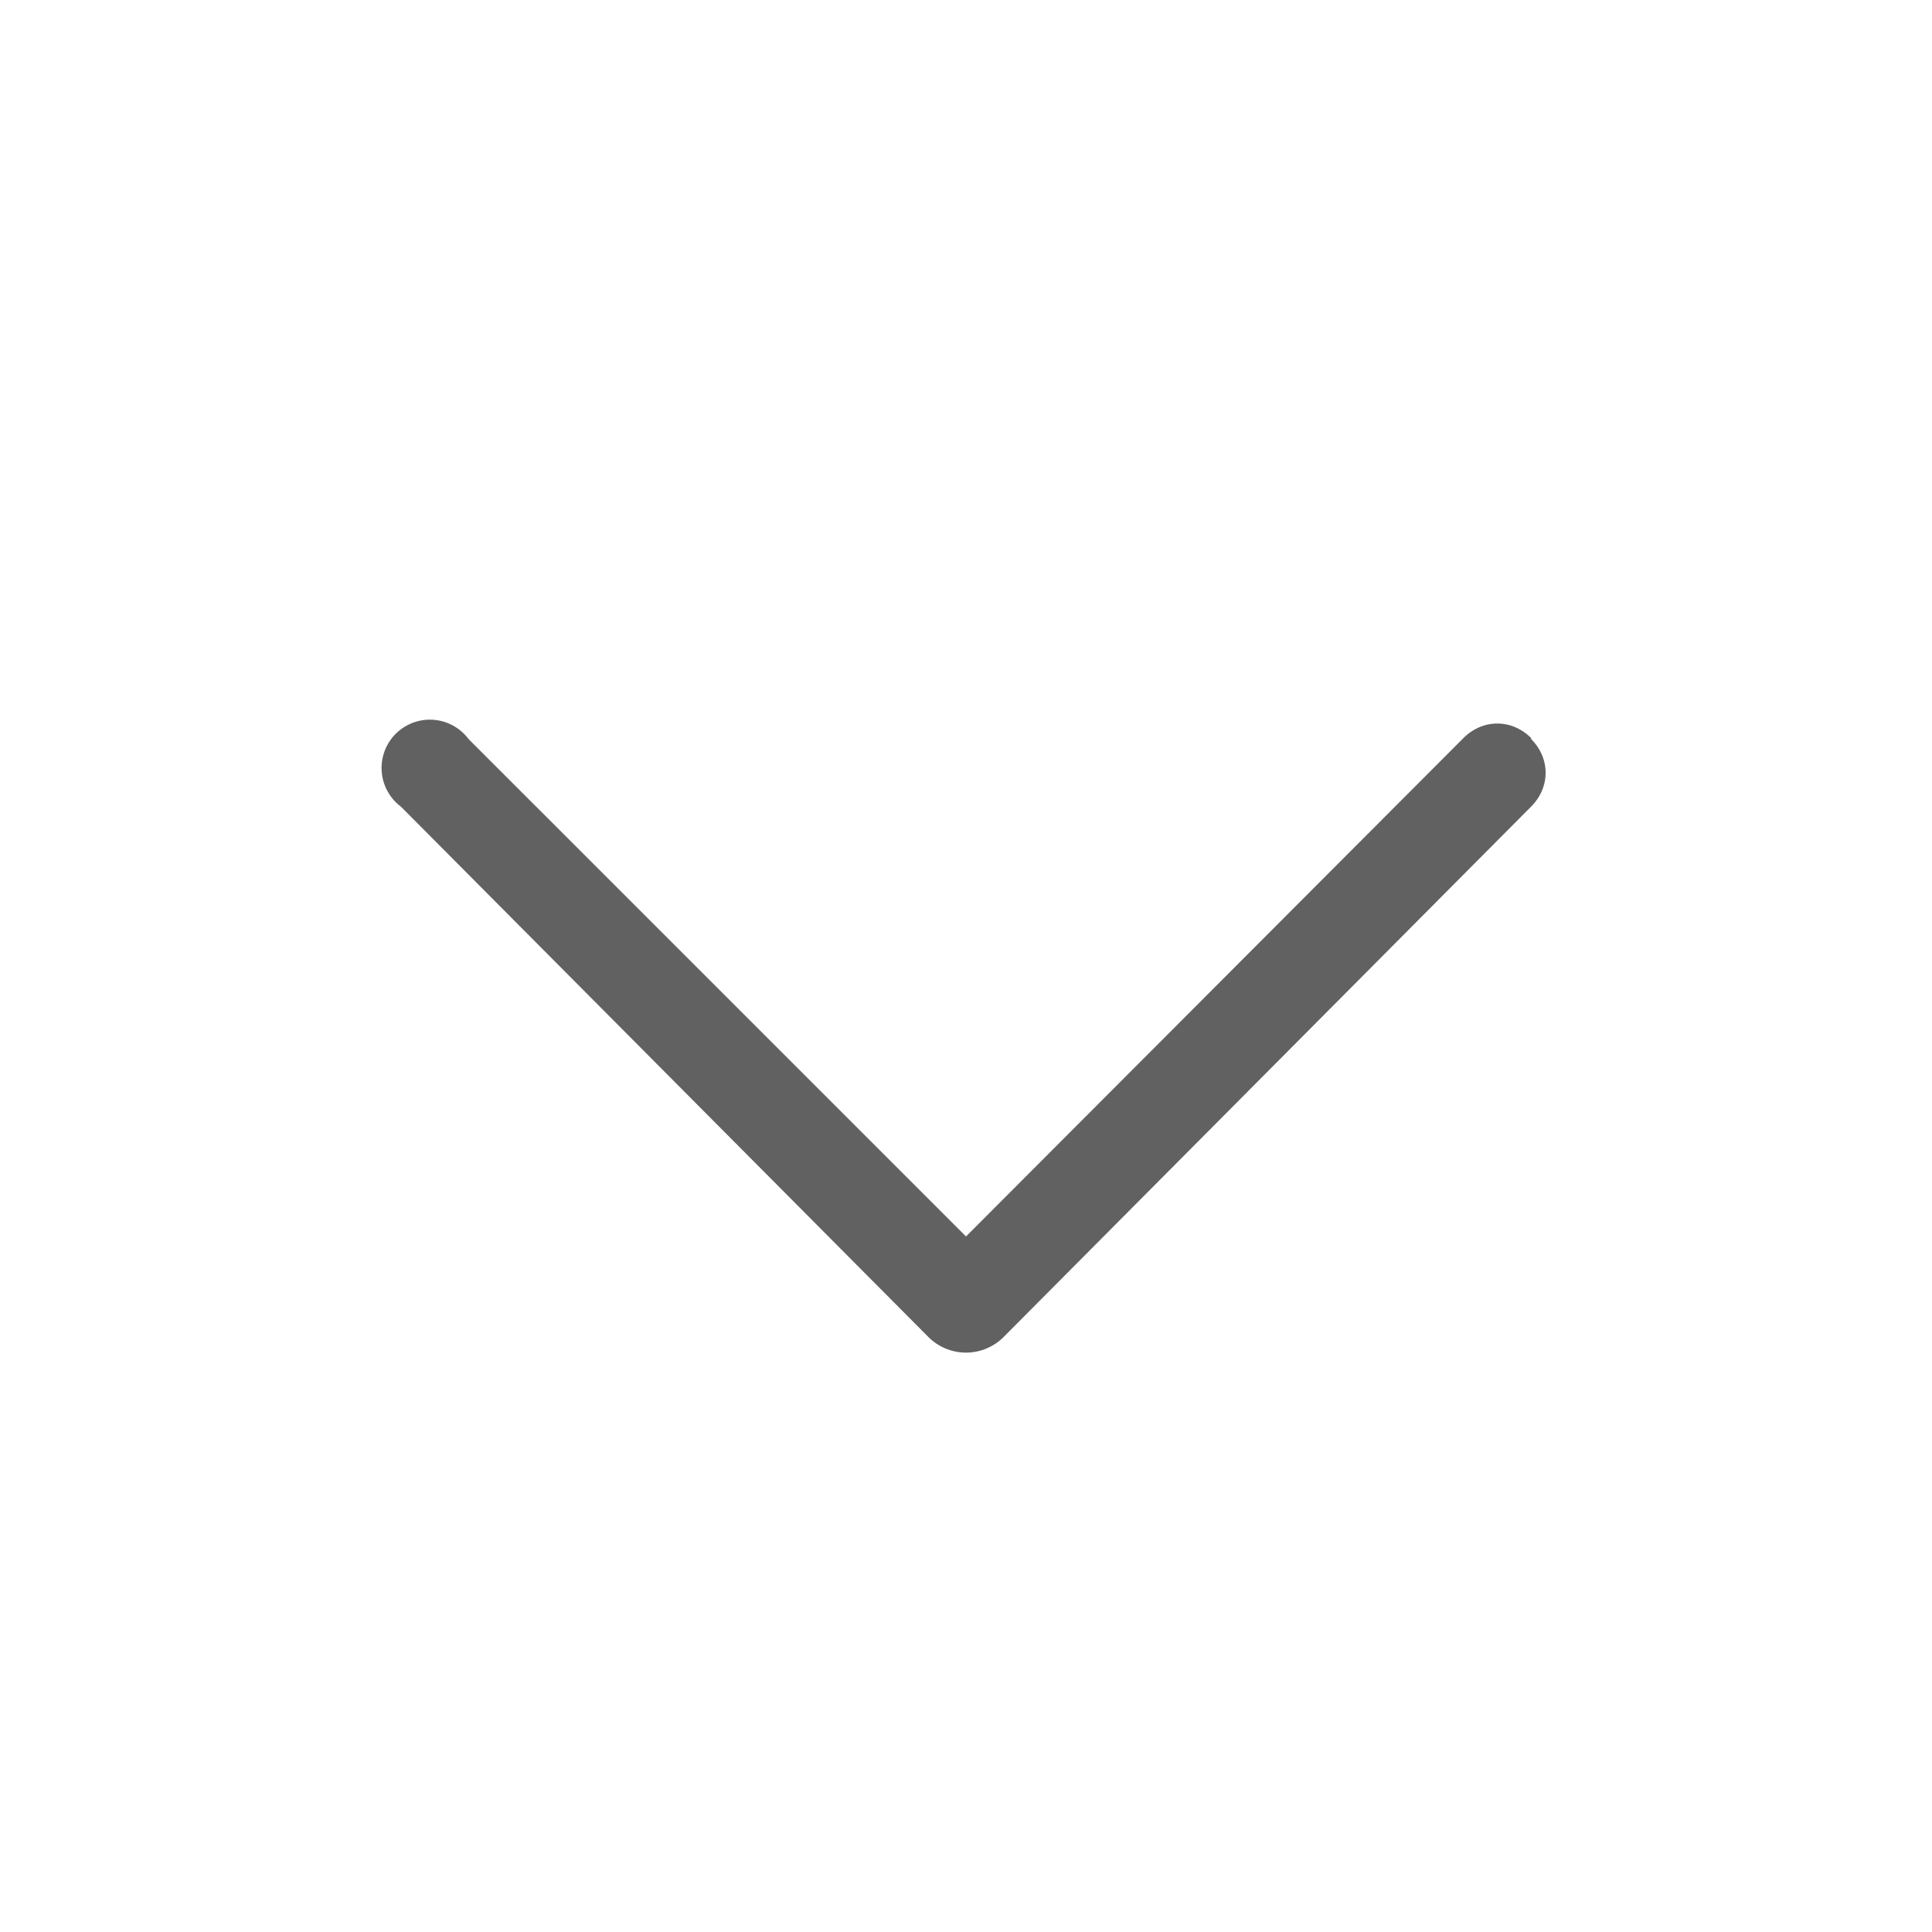 <svg fill="currentColor"
     aria-hidden="true"
     width="20"
     height="20"
     viewBox="0 0 20 20"
     xmlns="http://www.w3.org/2000/svg"
>
    <path d="M15.85 7.65c.2.2.2.5 0 .7l-5.46 5.49a.55.55 0 0 1-.78 0L4.15 8.35a.5.5 0 1 1 .7-.7L10 12.8l5.15-5.16c.2-.2.5-.2.7 0Z"
          fill="#616161"/>
</svg>
